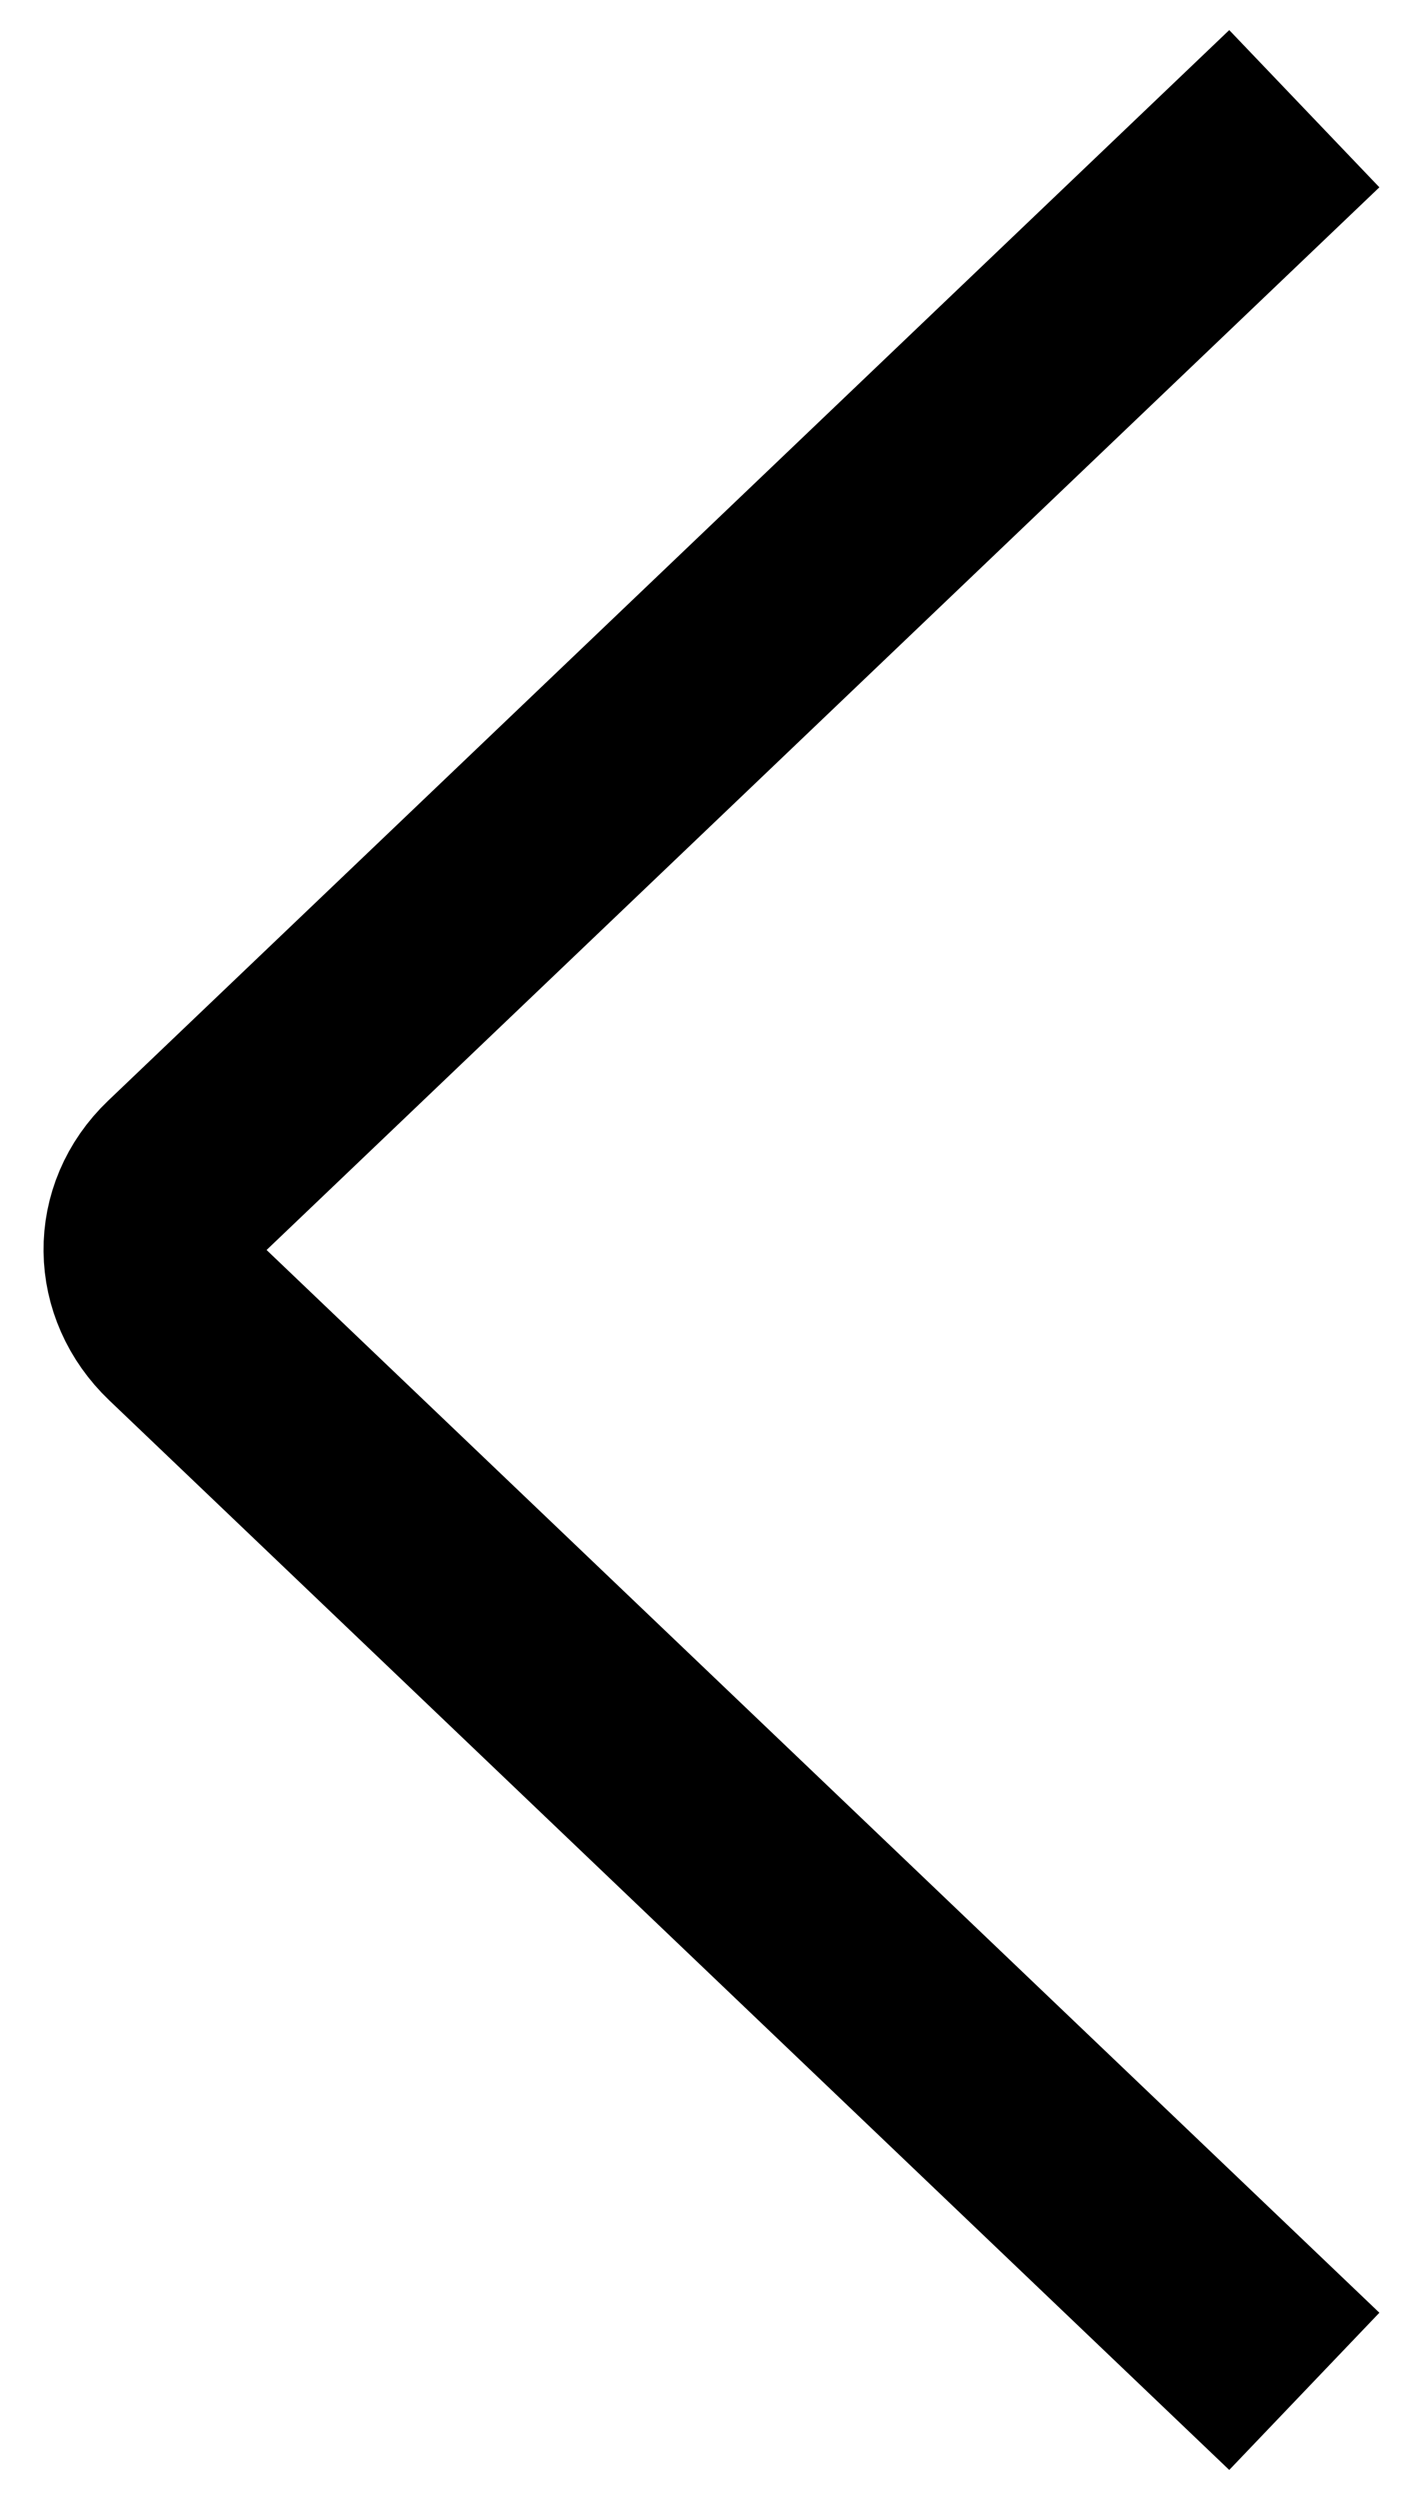 <svg width="13" height="23" viewBox="0 0 13 23" fill="none" xmlns="http://www.w3.org/2000/svg">
<path d="M12 1C5.778 6.942 2.865 9.724 1.685 10.85C1.299 11.219 1.309 11.79 1.695 12.159L12 22" stroke="black" stroke-width="2"/>
</svg>
